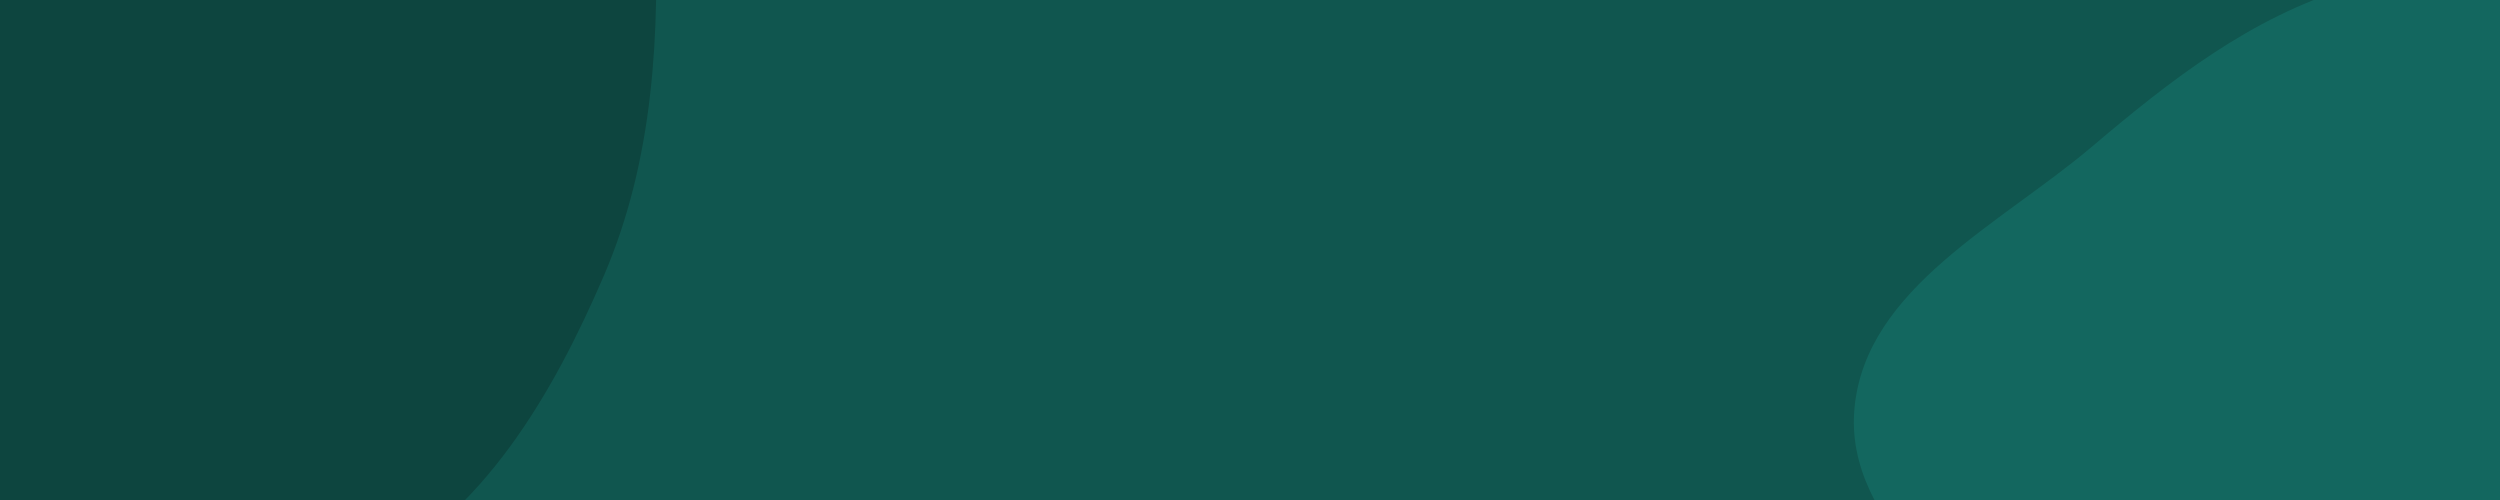 <svg xmlns="http://www.w3.org/2000/svg" version="1.1" xmlns:xlink="http://www.w3.org/1999/xlink" xmlns:svgjs="http://svgjs.com/svgjs" width="2800" height="560" preserveAspectRatio="none" viewBox="0 0 2800 560"><g mask="url(&quot;#SvgjsMask1009&quot;)" fill="none"><rect width="2800" height="560" x="0" y="0" fill="rgba(16, 86, 79, 1)"></rect><path d="M0,650.056C140.212,651.74,286.858,704.323,412.05,641.163C541.015,576.099,619.216,441.546,676.303,308.857C732.532,178.165,739.335,36.718,733.26,-105.427C726.601,-261.225,737.008,-432.431,639.423,-554.063C541.025,-676.708,371.351,-706.891,219.121,-746.259C71.264,-784.496,-81.137,-818.268,-228.601,-778.544C-377.832,-738.344,-528.85,-658.73,-605.02,-524.253C-678.038,-395.342,-630.169,-236.766,-619.16,-89.022C-610.4,28.542,-580.82,136.924,-547.332,249.958C-508.015,382.666,-517.479,549.662,-405.74,631.343C-294.18,712.893,-138.179,648.397,0,650.056" fill="#0d453f"></path><path d="M2800 1249.802C2926.963 1241.335 3034.714 1157.381 3128.995 1071.927 3212.682 996.074 3259.329 893.937 3306.065 791.112 3352.718 688.47 3394.263 586.146 3400.947 473.597 3408.854 340.455 3434.839 186.39 3347.992 85.162 3261.147-16.063 3104.245-7.937 2972.131-26.224 2857.244-42.127 2742.461-47.62 2631.452-14.023 2521.091 19.378 2431.093 89.562 2343.152 164.139 2240.667 251.05 2090.292 322.338 2077.124 456.066 2063.88 590.565 2215.627 678.716 2280.824 797.1 2339.695 903.997 2349.562 1037.569 2441.542 1117.772 2539.499 1203.187 2670.322 1258.45 2800 1249.802" fill="#13675f"></path></g><defs><mask id="SvgjsMask1009"><rect width="2800" height="560" fill="#ffffff"></rect></mask></defs></svg>